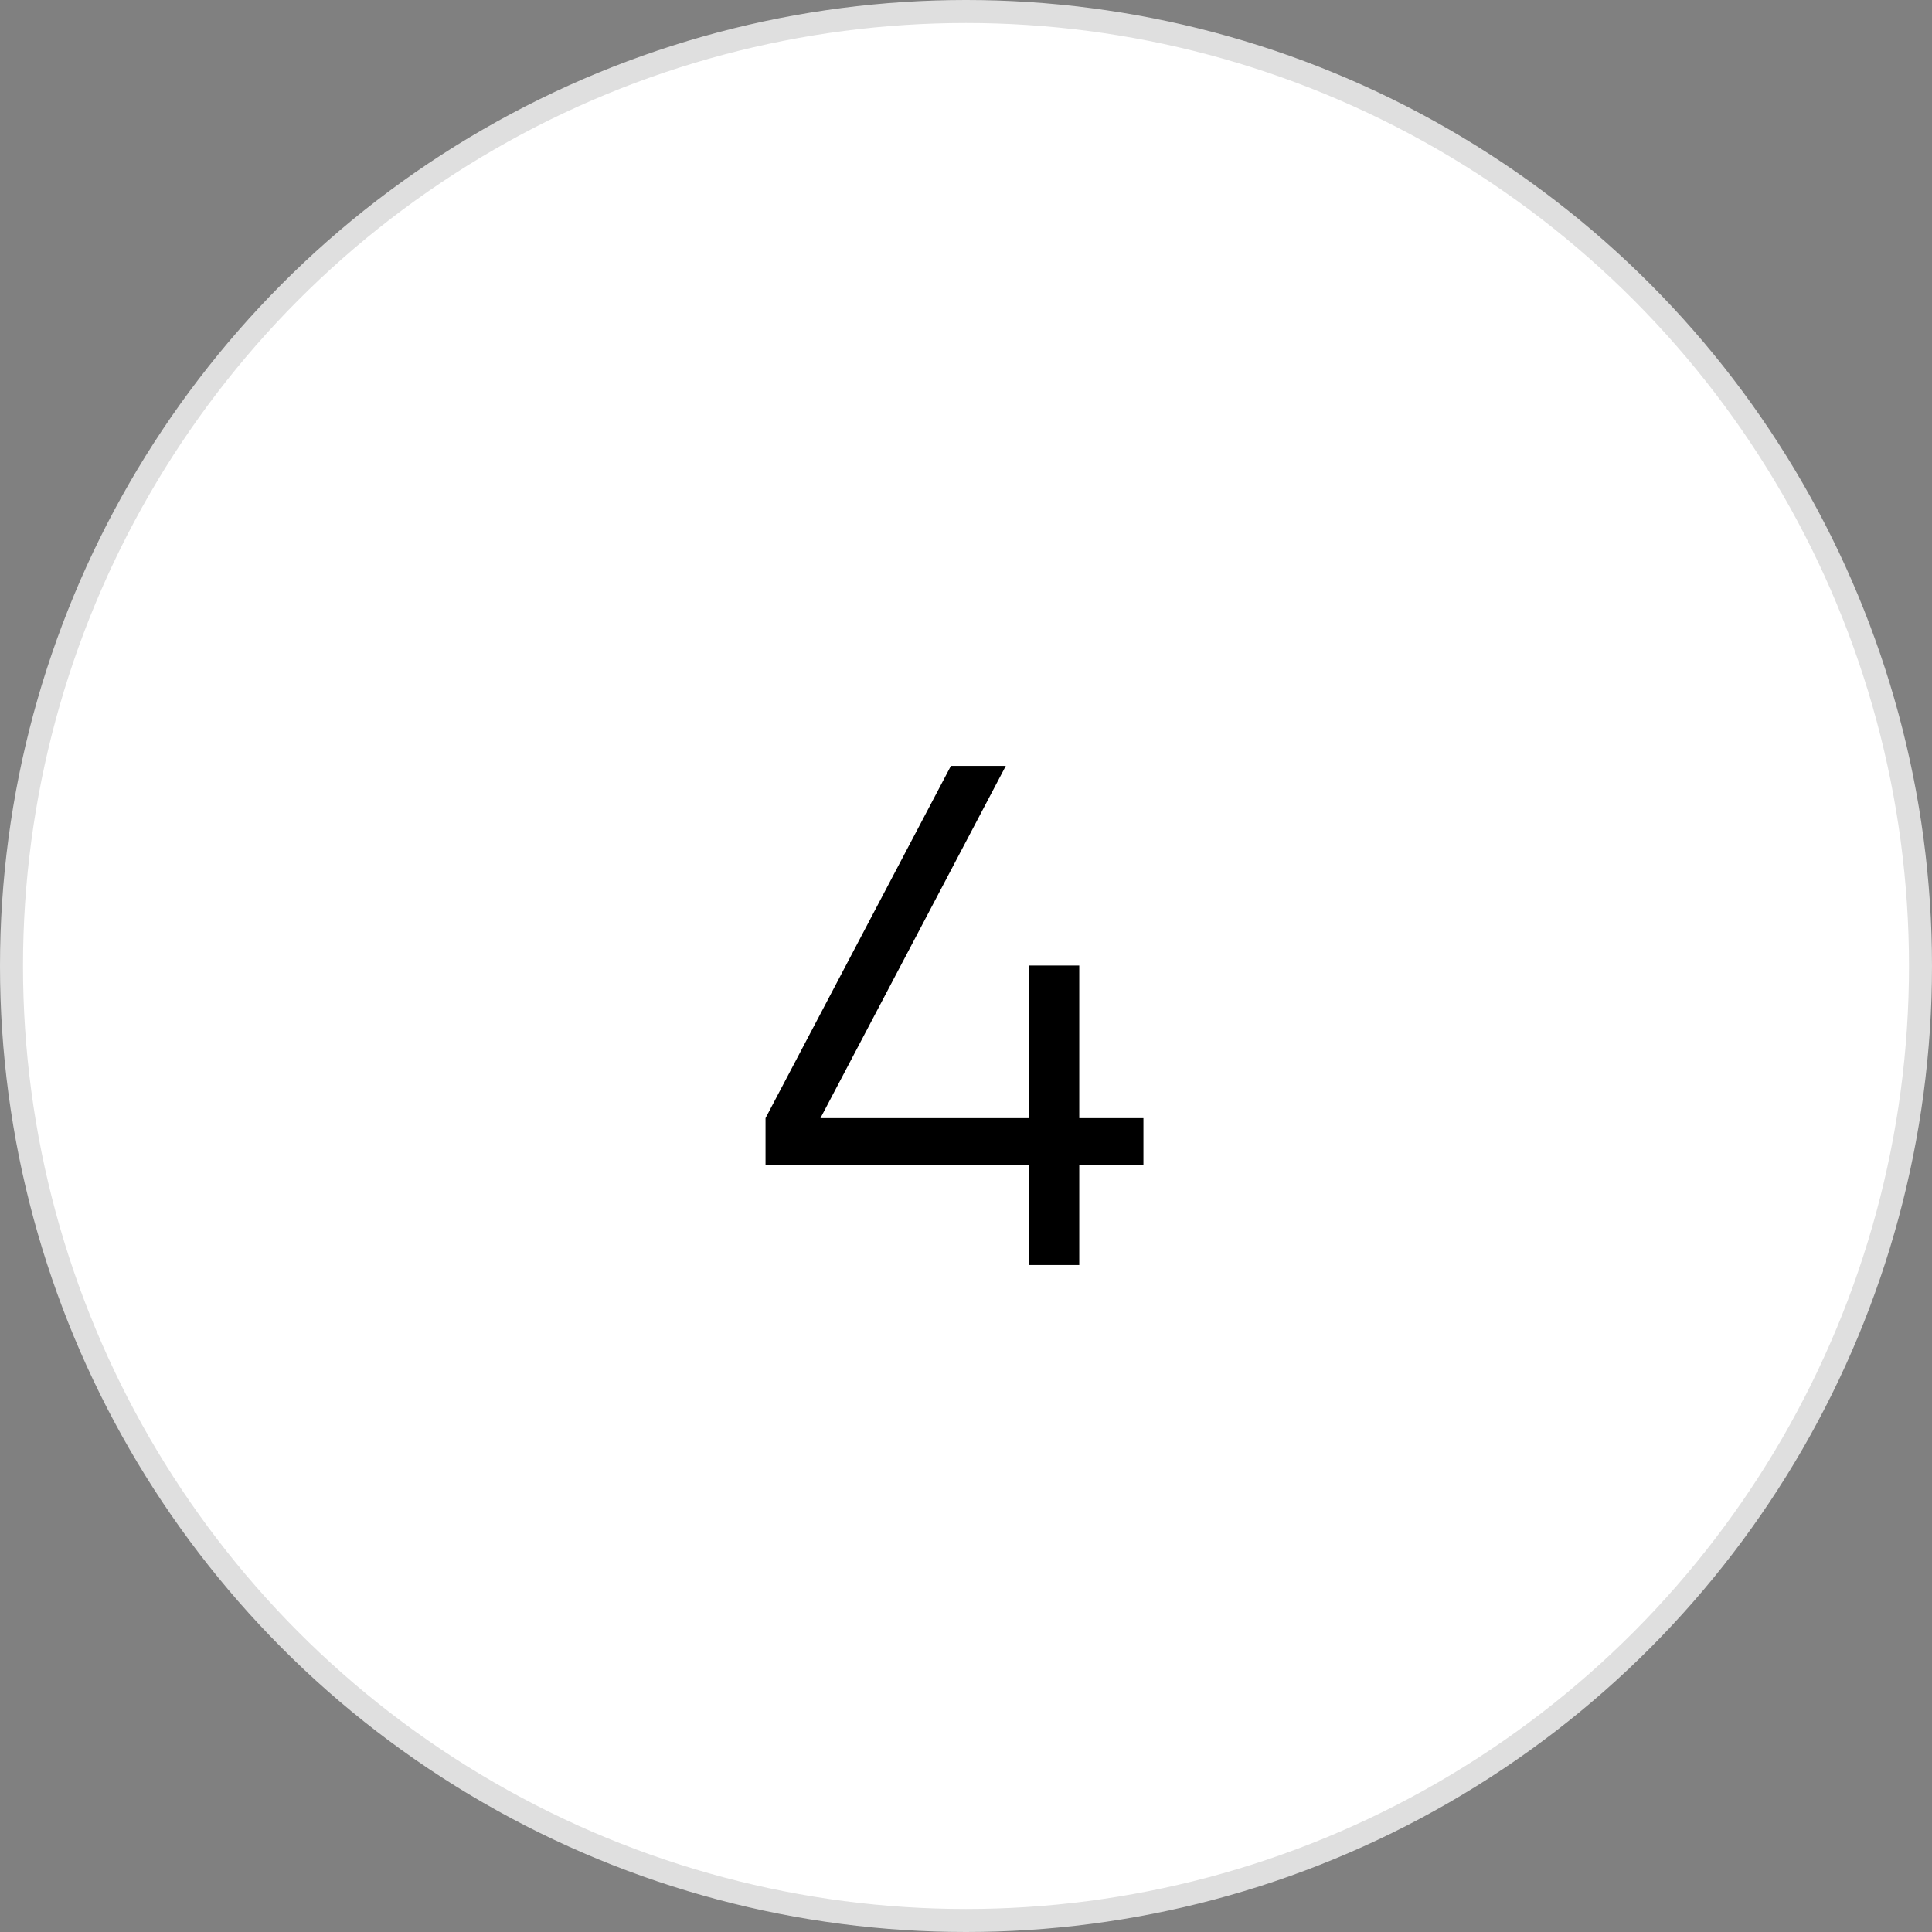 <svg width="84" height="84" viewBox="0 0 84 84" fill="none" xmlns="http://www.w3.org/2000/svg">
<rect x="0" y="0" width="84" height="84" fill="#808080" stroke="none"/>
<circle cx="42" cy="42" r="41.5" fill="white" stroke="#DFDFDF"/>
<path d="M46.924 48.614H49.714V50.66H46.924V55H44.754V50.66H33.284V48.614L41.344 33.3H43.731L35.671 48.614H44.754V41.98H46.924V48.614Z" fill="black"/>
</svg>
